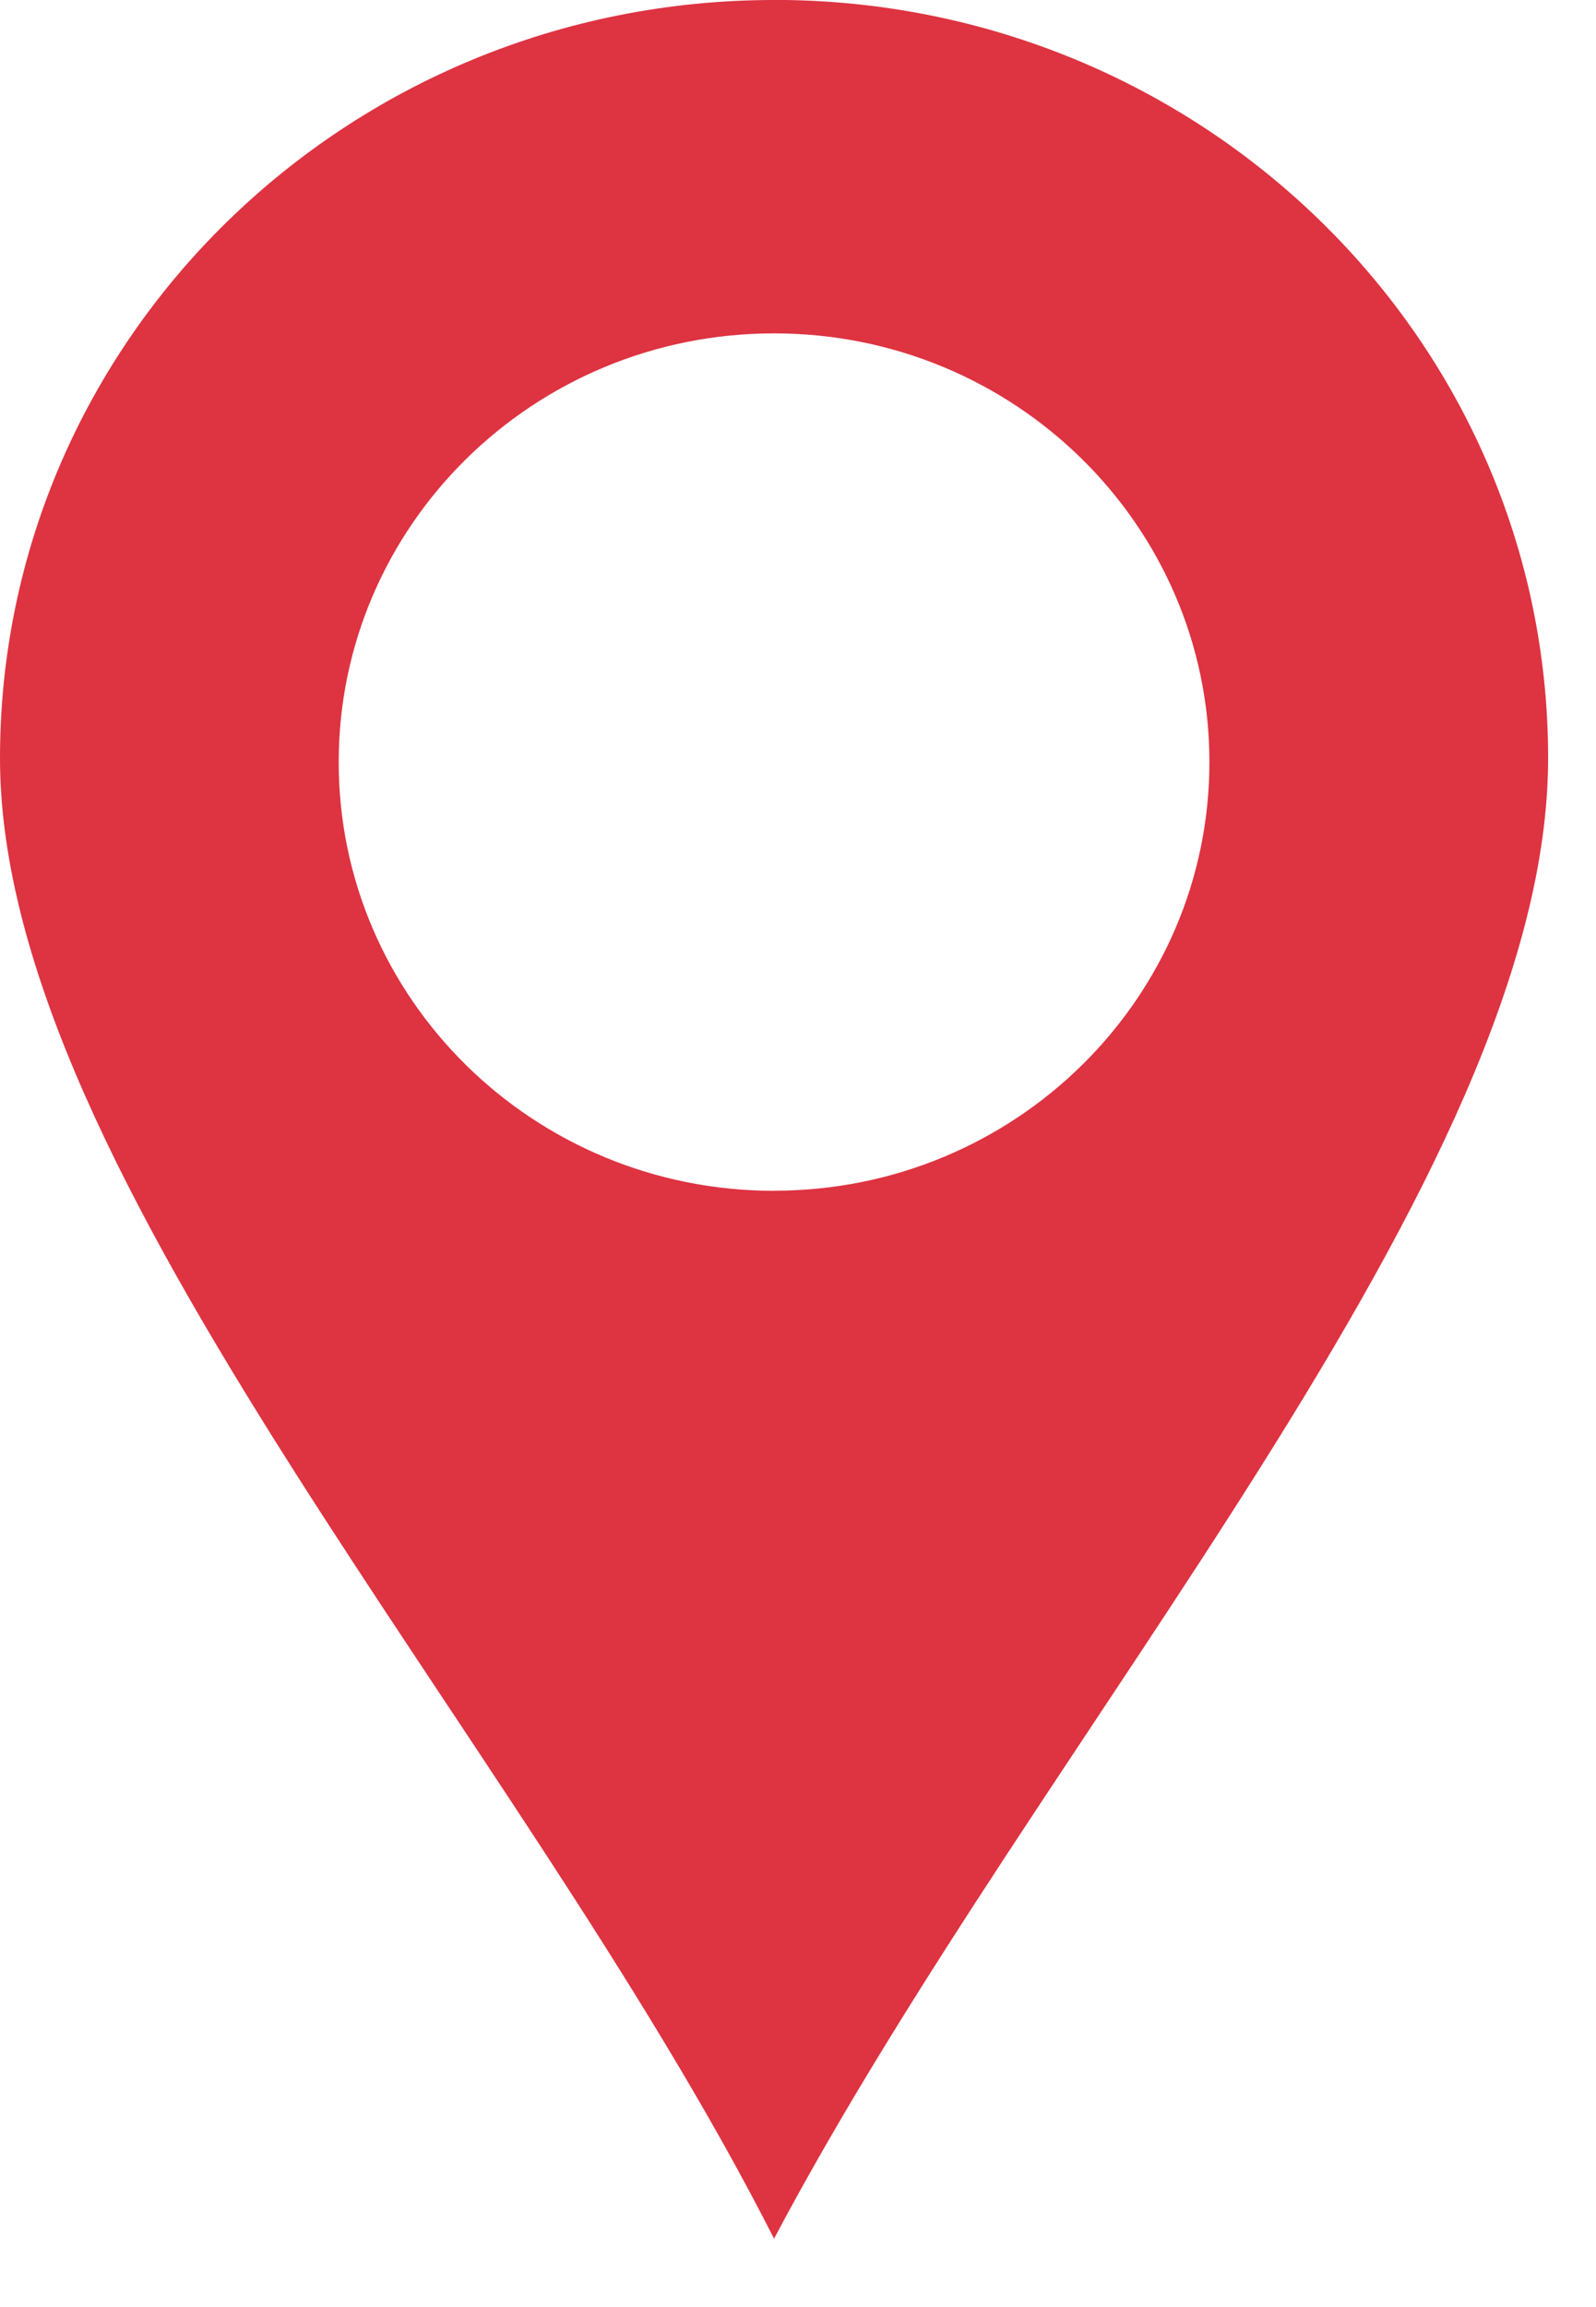 <svg width="18" height="26" viewBox="35 76 18 26" xmlns="http://www.w3.org/2000/svg"><path d="M43.73 76C38.908 76 35 79.826 35 84.545c0 4.72 5.832 10.977 8.73 16.684 3.022-5.708 8.73-11.965 8.73-16.685 0-4.72-3.908-8.545-8.73-8.545zm0 13.42c-2.712 0-4.91-2.163-4.91-4.83 0-2.67 2.198-4.833 4.91-4.833s4.91 2.164 4.91 4.832c0 2.667-2.198 4.83-4.91 4.83z" fill="#DE3341" /></svg>